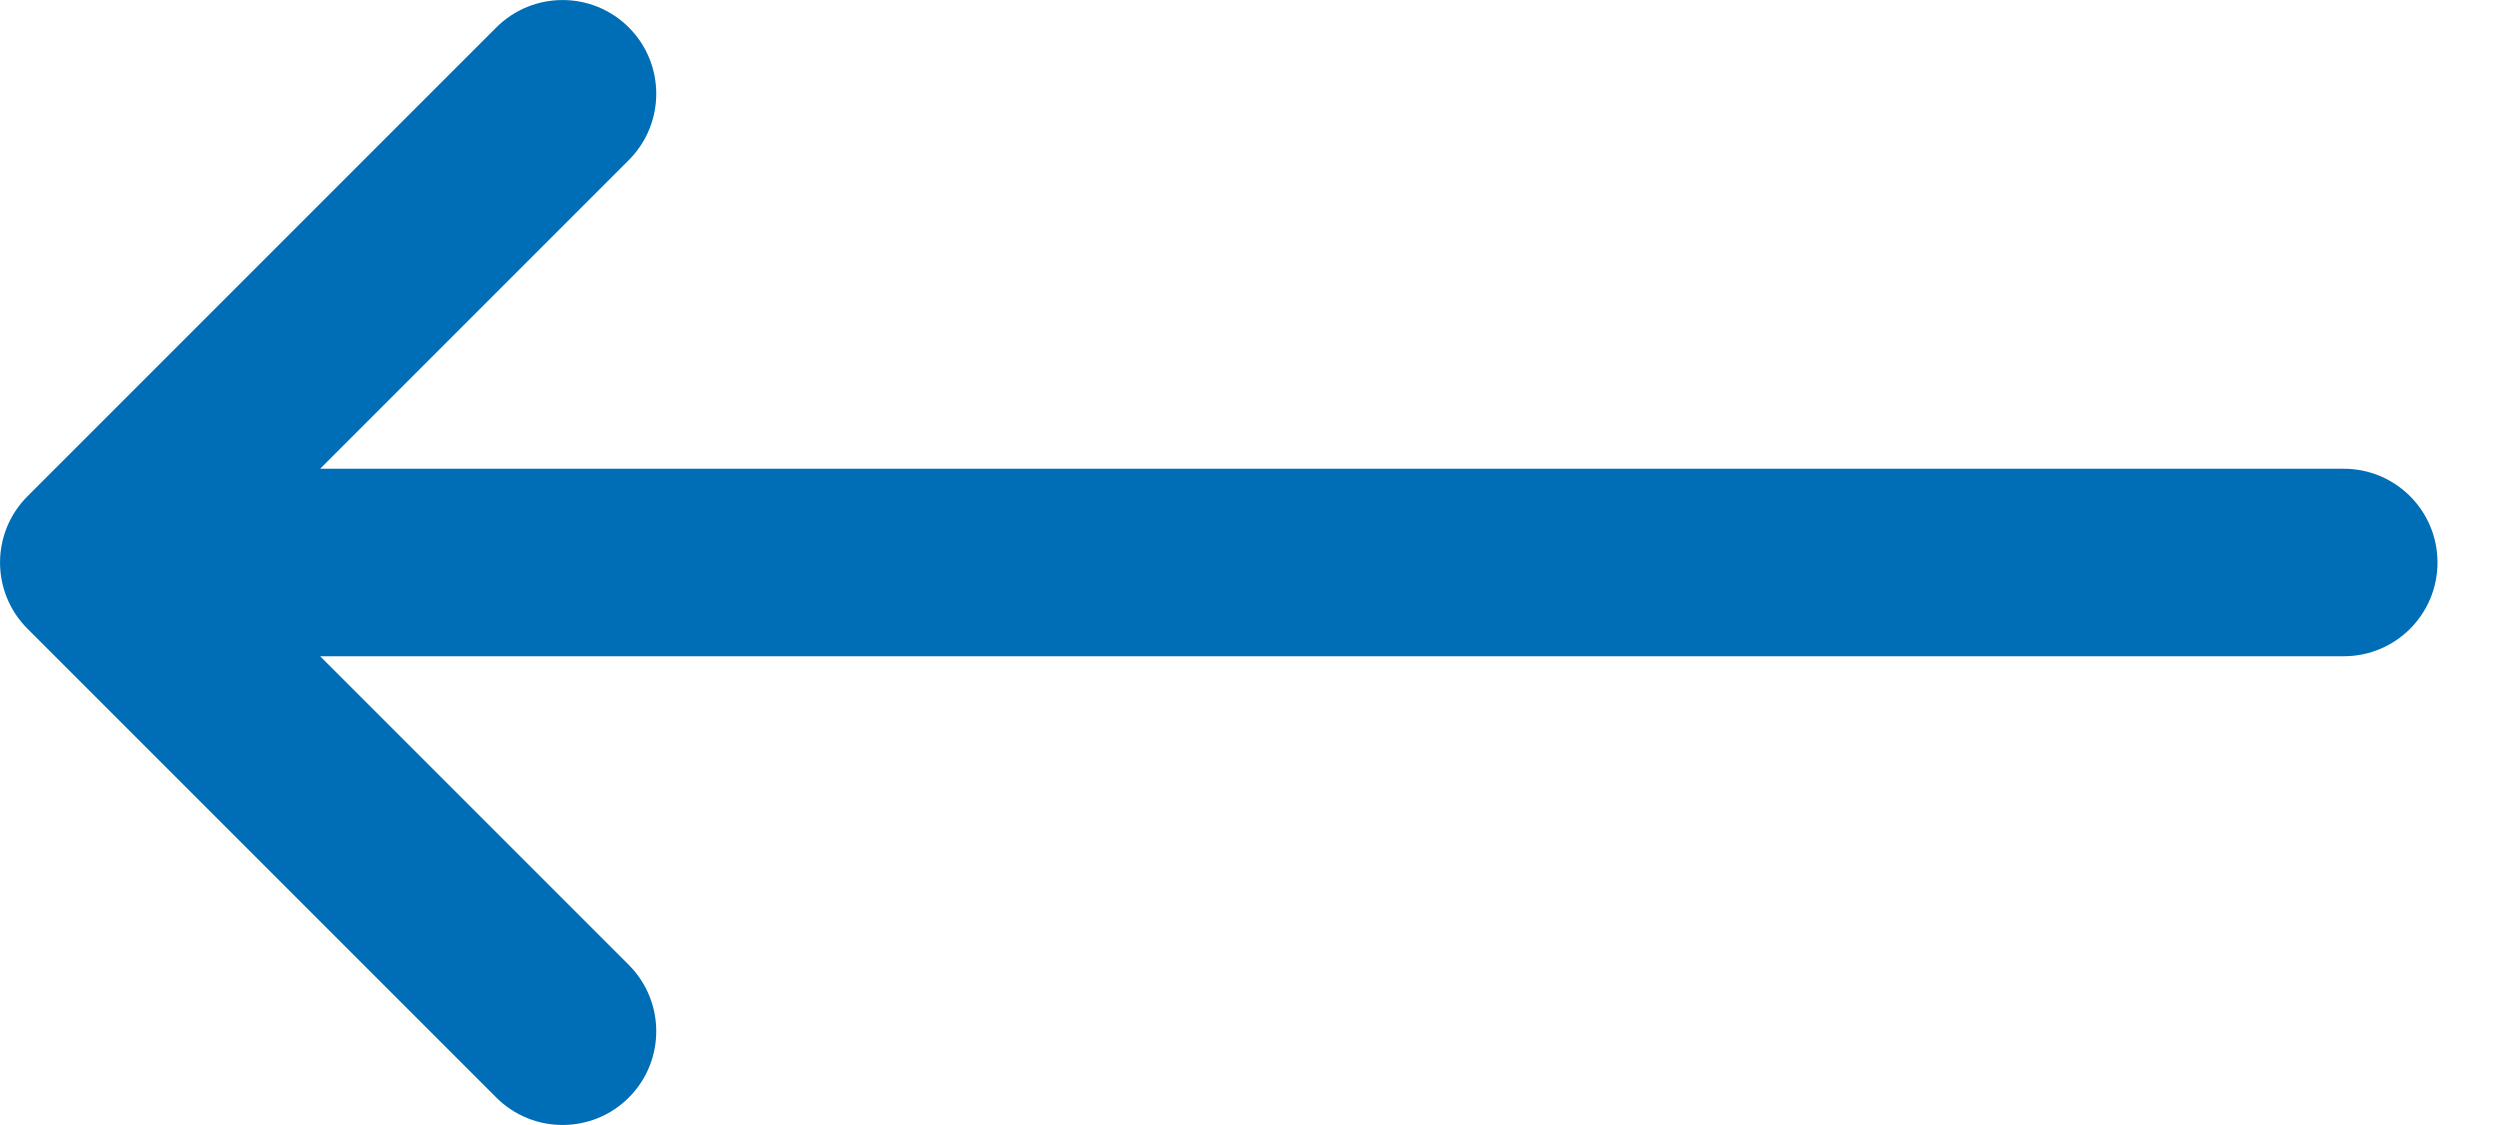 <svg width="20" height="9" viewBox="0 0 20 9" fill="none" xmlns="http://www.w3.org/2000/svg">
<path fill-rule="evenodd" clip-rule="evenodd" d="M5.031 8.78C4.738 9.073 4.263 9.073 3.97 8.78L0.22 5.03C-0.073 4.737 -0.073 4.263 0.22 3.97L3.97 0.22C4.263 -0.073 4.738 -0.073 5.031 0.22C5.323 0.513 5.323 0.987 5.031 1.28L2.561 3.75L18.75 3.75C19.165 3.75 19.5 4.086 19.5 4.5C19.5 4.914 19.165 5.25 18.75 5.25L2.561 5.25L5.031 7.72C5.323 8.013 5.323 8.487 5.031 8.78Z" fill="#006EB6"/>
</svg>
